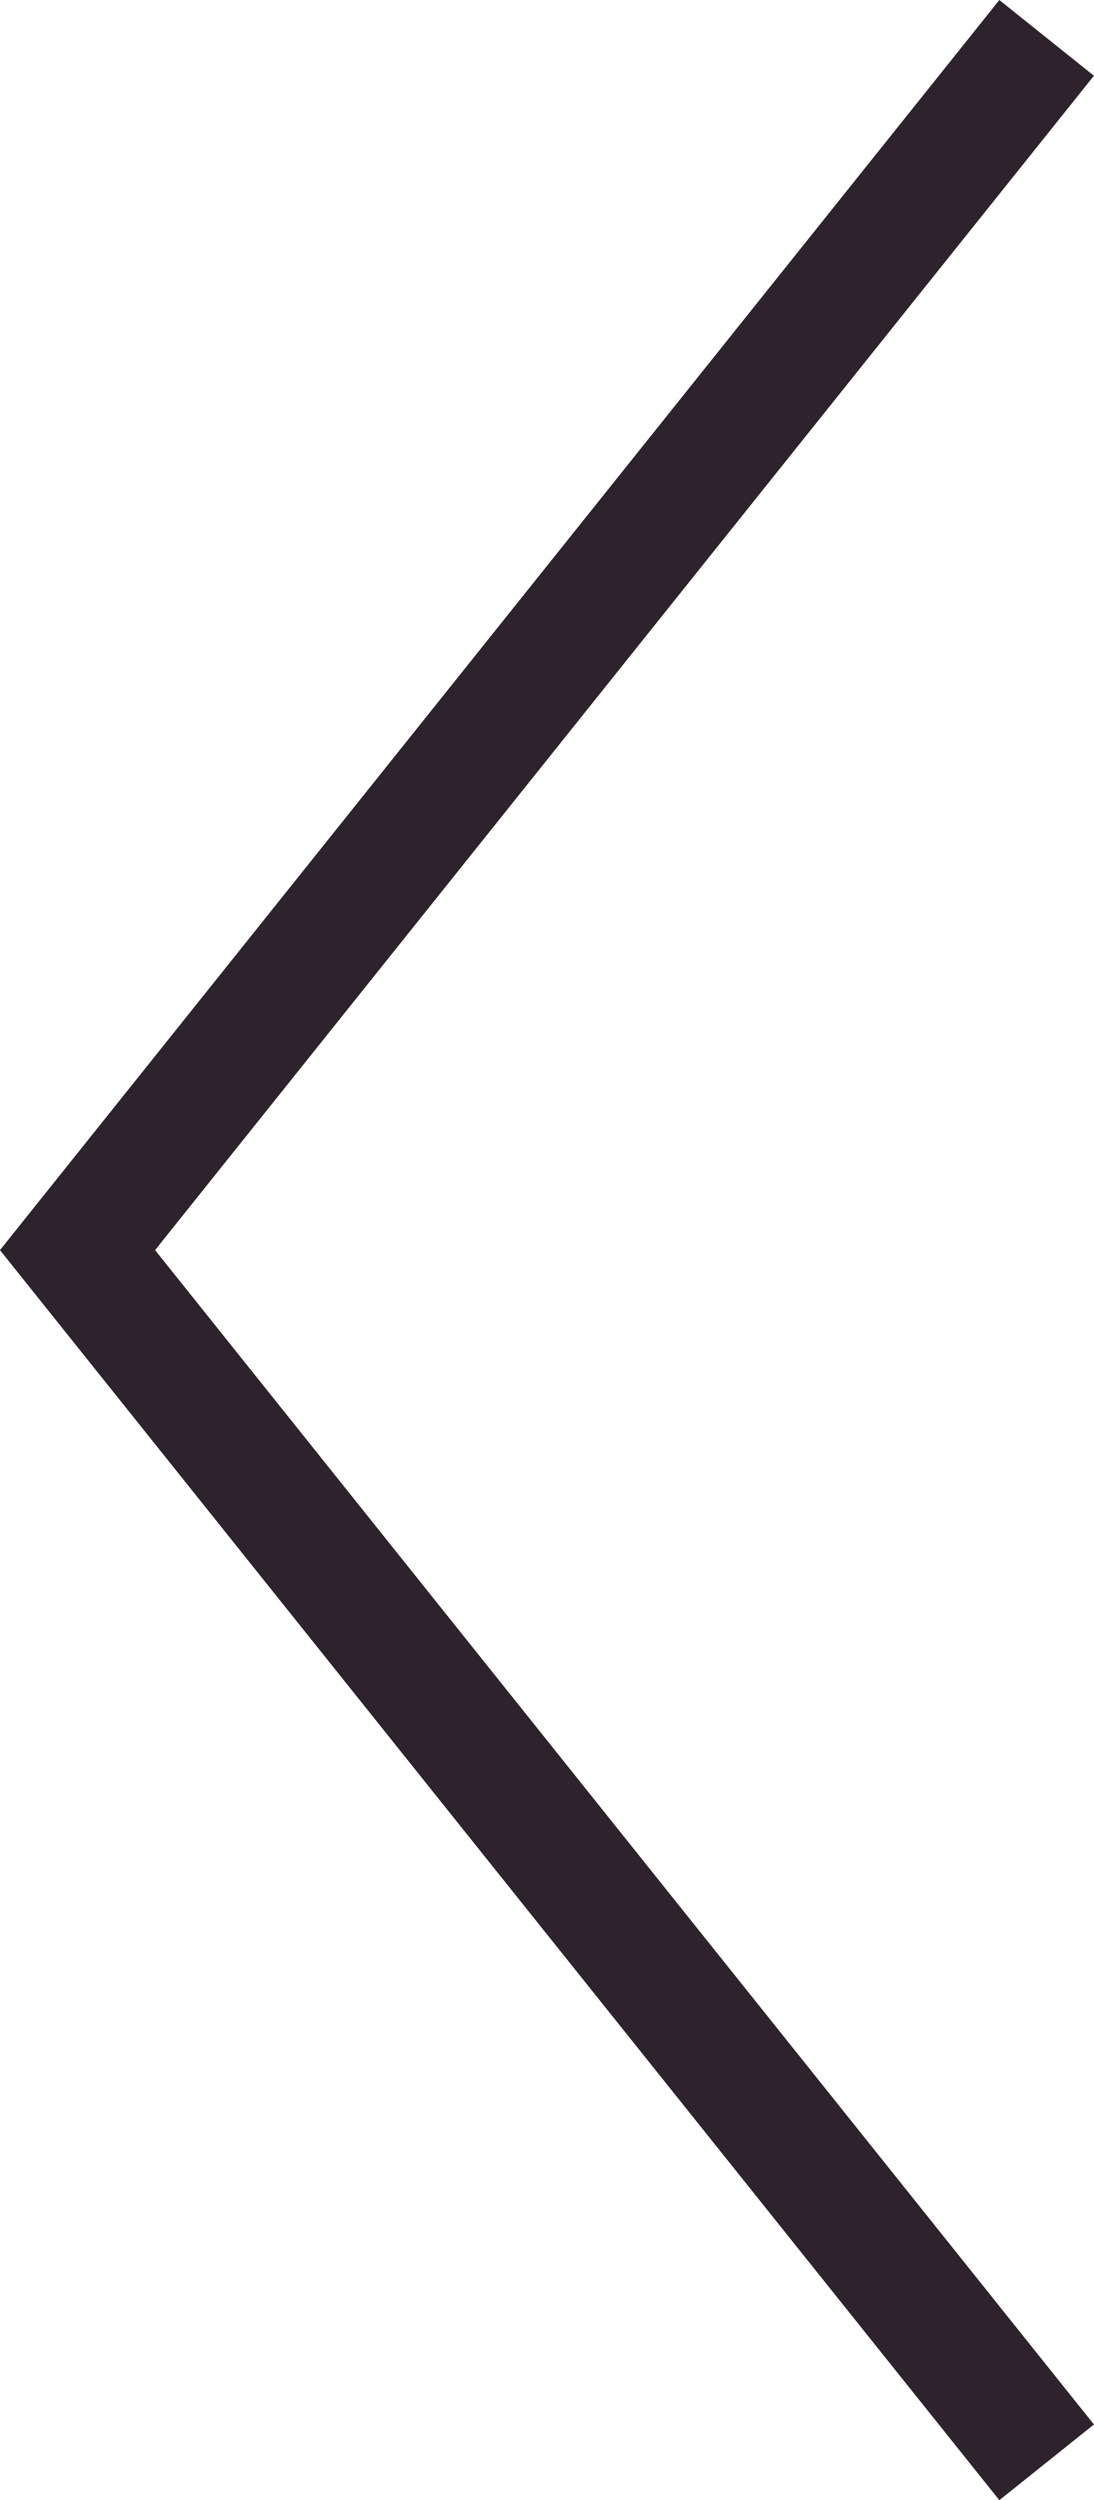 <svg xmlns="http://www.w3.org/2000/svg" viewBox="1323.256 1912.486 18.062 41.249">
  <defs>
    <style>
      .cls-1 {
        fill: none;
        stroke: #2e232d;
        stroke-width: 2px;
      }
    </style>
  </defs>
  <path id="Path_509" data-name="Path 509" class="cls-1" d="M36.53,4541.229l-16,20,16,20" transform="translate(1304.006 -2628.118)"/>
</svg>
